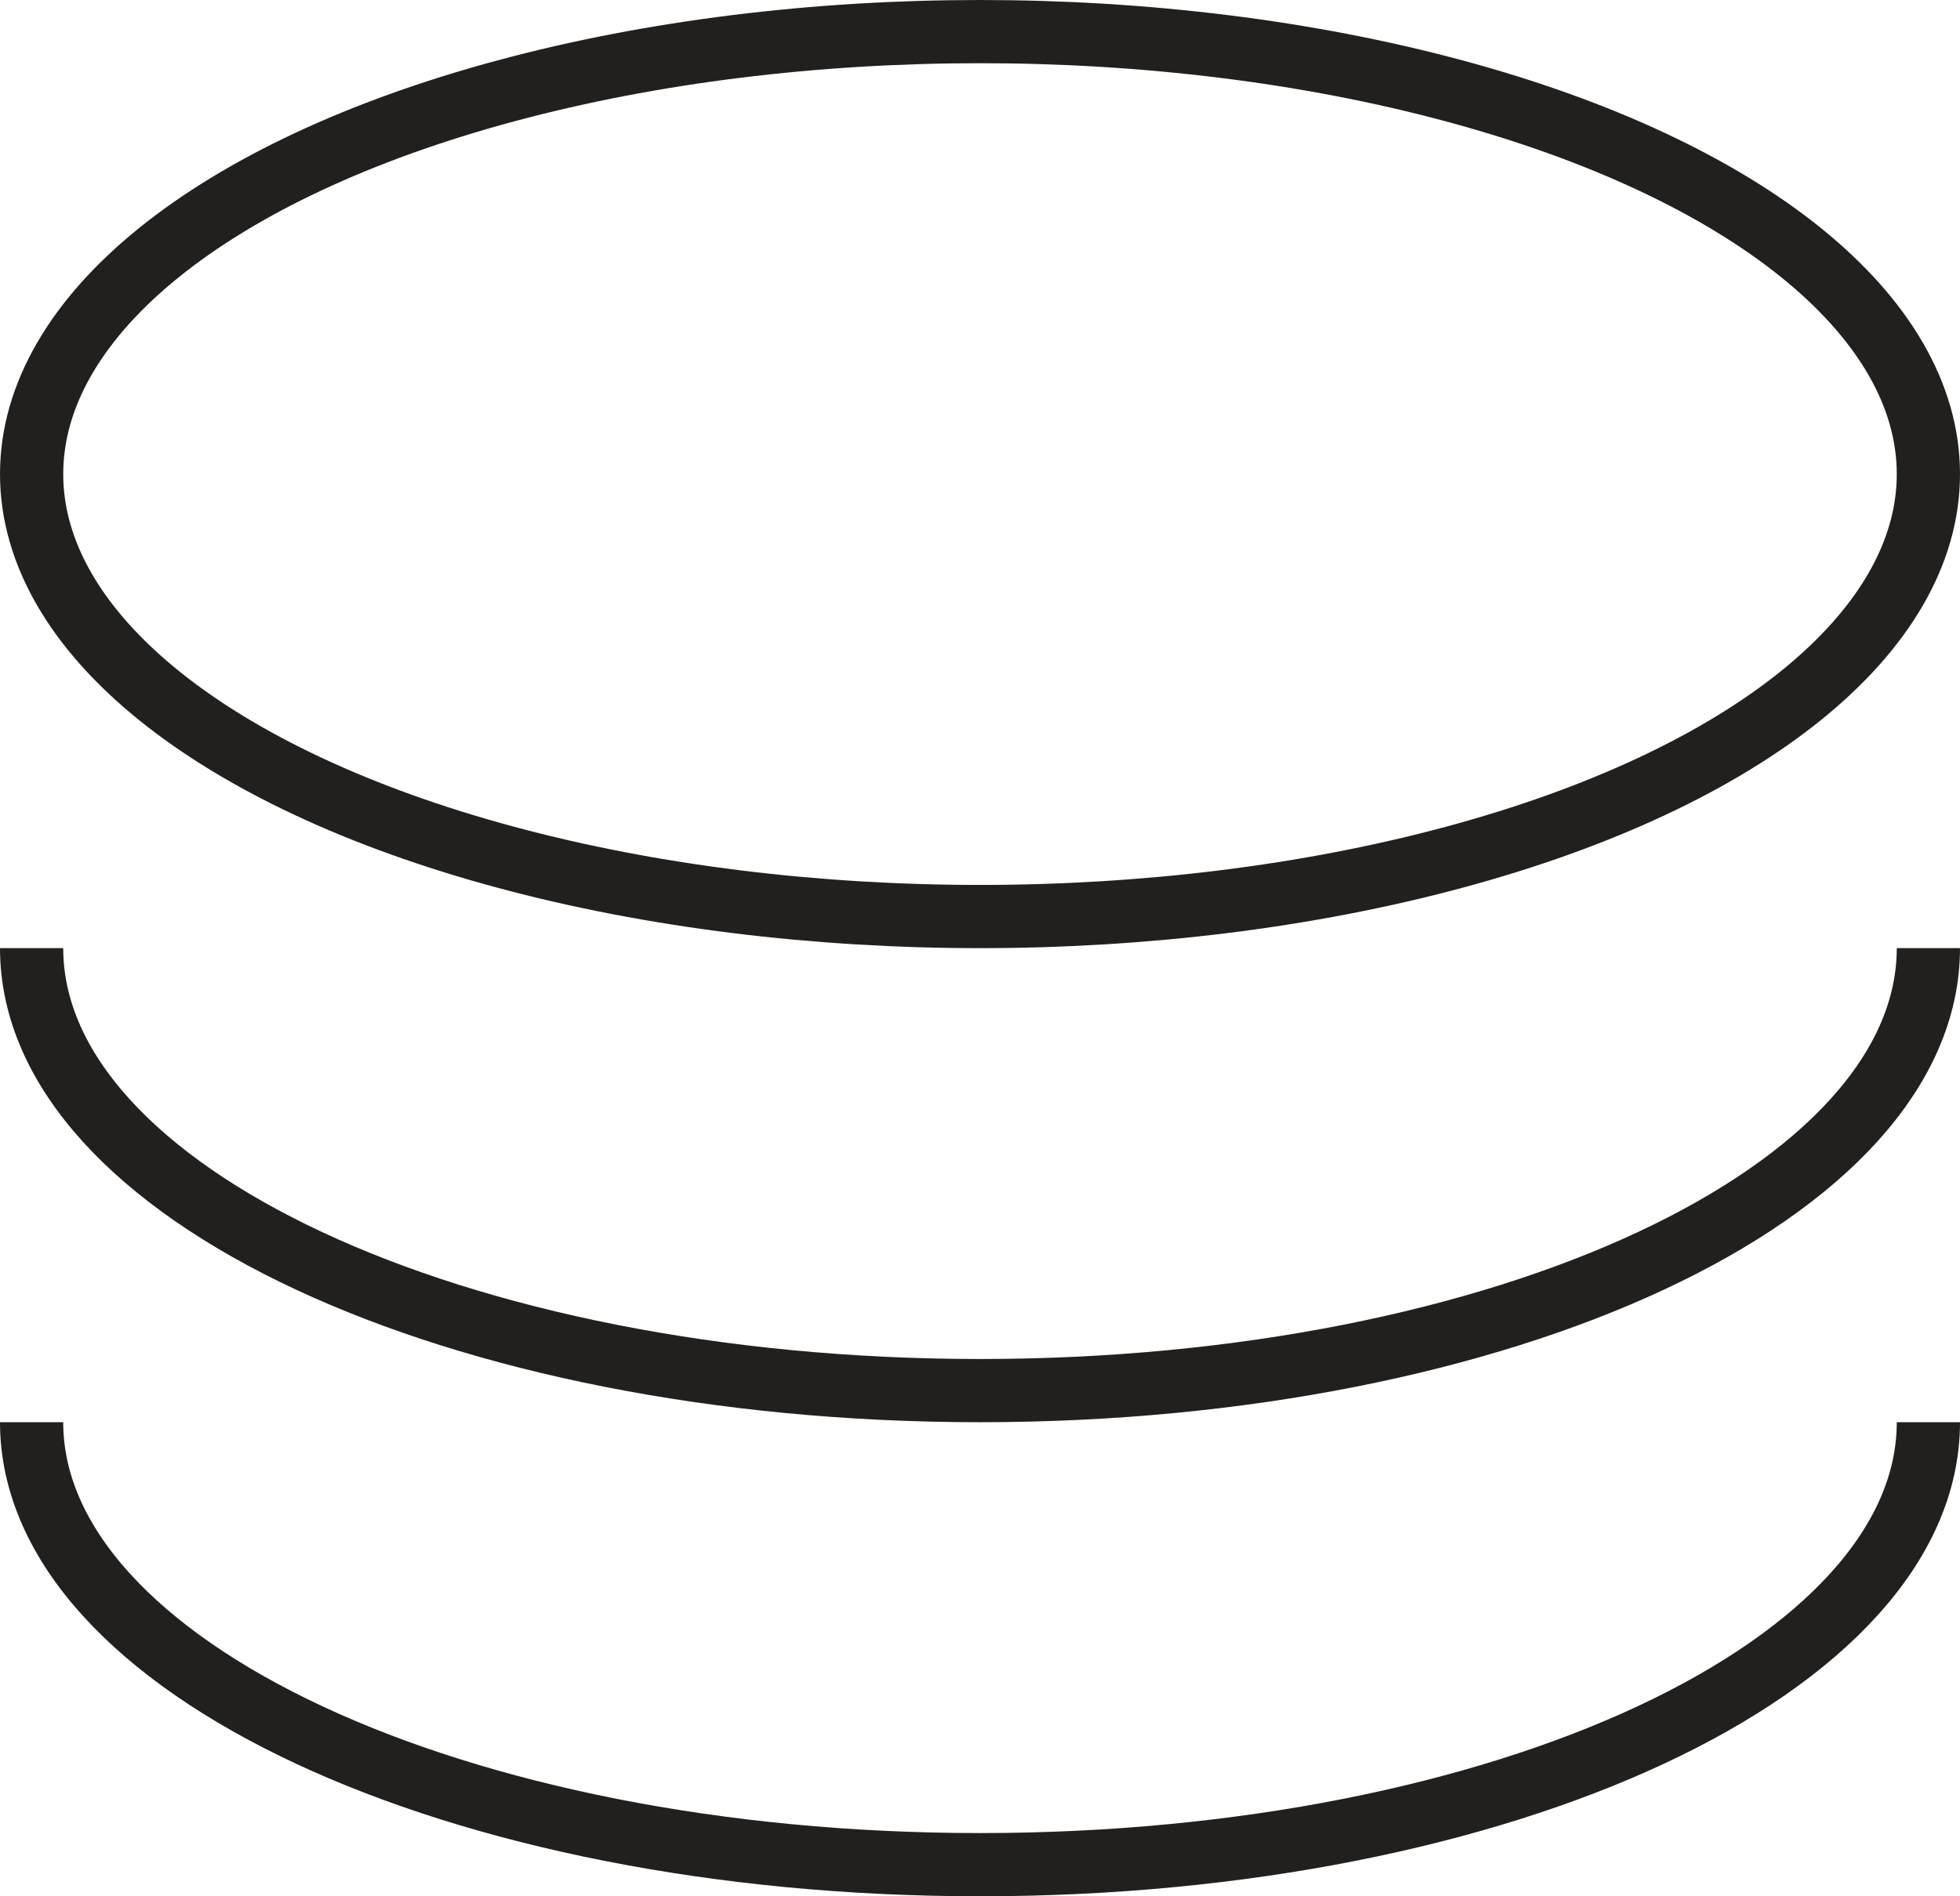 <svg width="62" height="60" viewBox="0 0 62 60" fill="none" xmlns="http://www.w3.org/2000/svg">
<ellipse cx="31" cy="15" rx="30" ry="14" stroke="#22201F" stroke-width="2"/>
<path d="M61 30C61 37.732 47.569 44 31 44C14.431 44 1 37.732 1 30" stroke="#22201F" stroke-width="2"/>
<path d="M61 45C61 52.732 47.569 59 31 59C14.431 59 1 52.732 1 45" stroke="#22201F" stroke-width="2"/>
</svg>
